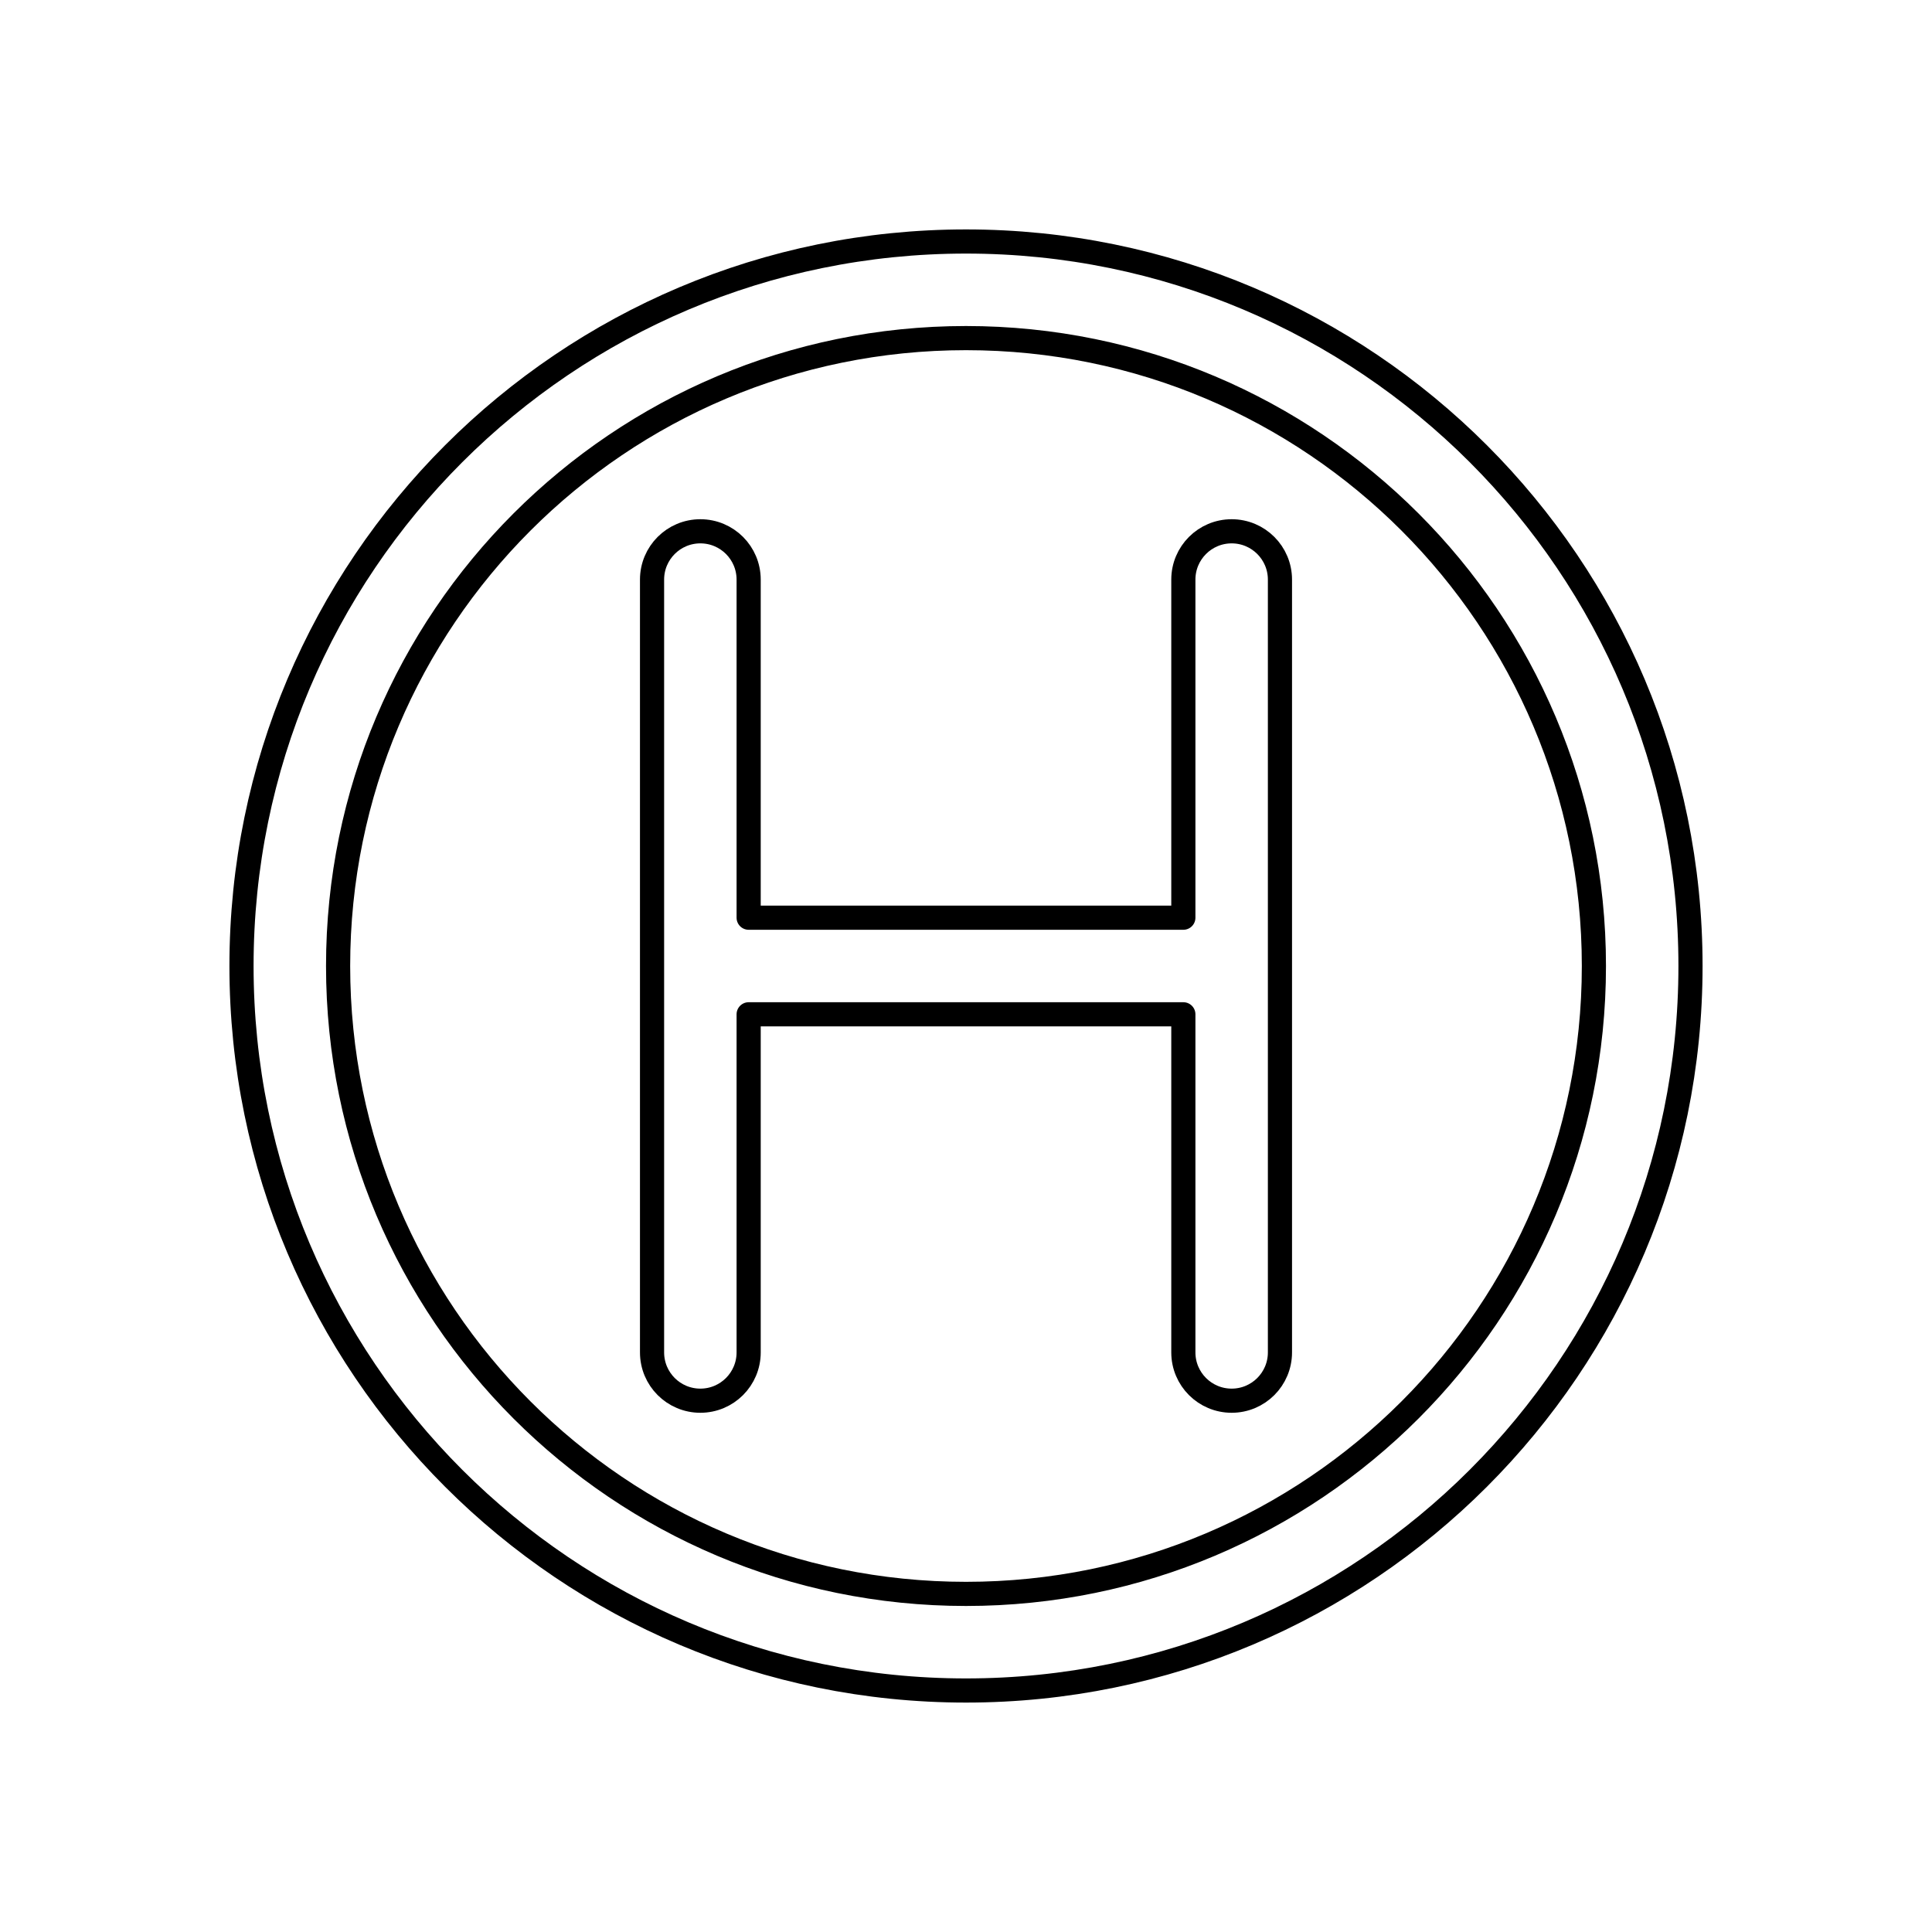 <svg width="80" height="80" viewBox="0 0 80 80" fill="none" xmlns="http://www.w3.org/2000/svg">
  <path d="M29 22C30.105 22 31 22.895 31 24V38H49V24C49 22.895 49.895 22 51 22C52.105 22 53 22.895 53 24V56C53 57.105 52.105 58 51 58C49.895 58 49 57.105 49 56V42H31V56C31 57.105 30.105 58 29 58C27.895 58 27 57.105 27 56V24C27 22.895 27.895 22 29 22Z" stroke="currentColor" stroke-linecap="round" stroke-linejoin="round" />
  <path fill-rule="evenodd" clip-rule="evenodd" d="M10 40C10 23.431 23.431 10 40 10C56.569 10 70 23.431 70 40C70 56.569 56.569 70 40 70C23.431 70 10 56.569 10 40ZM40 14C25.641 14 14 25.641 14 40C14 54.359 25.641 66 40 66C54.359 66 66 54.359 66 40C66 25.641 54.359 14 40 14Z" stroke="currentColor" stroke-linecap="round" stroke-linejoin="round" />
</svg>